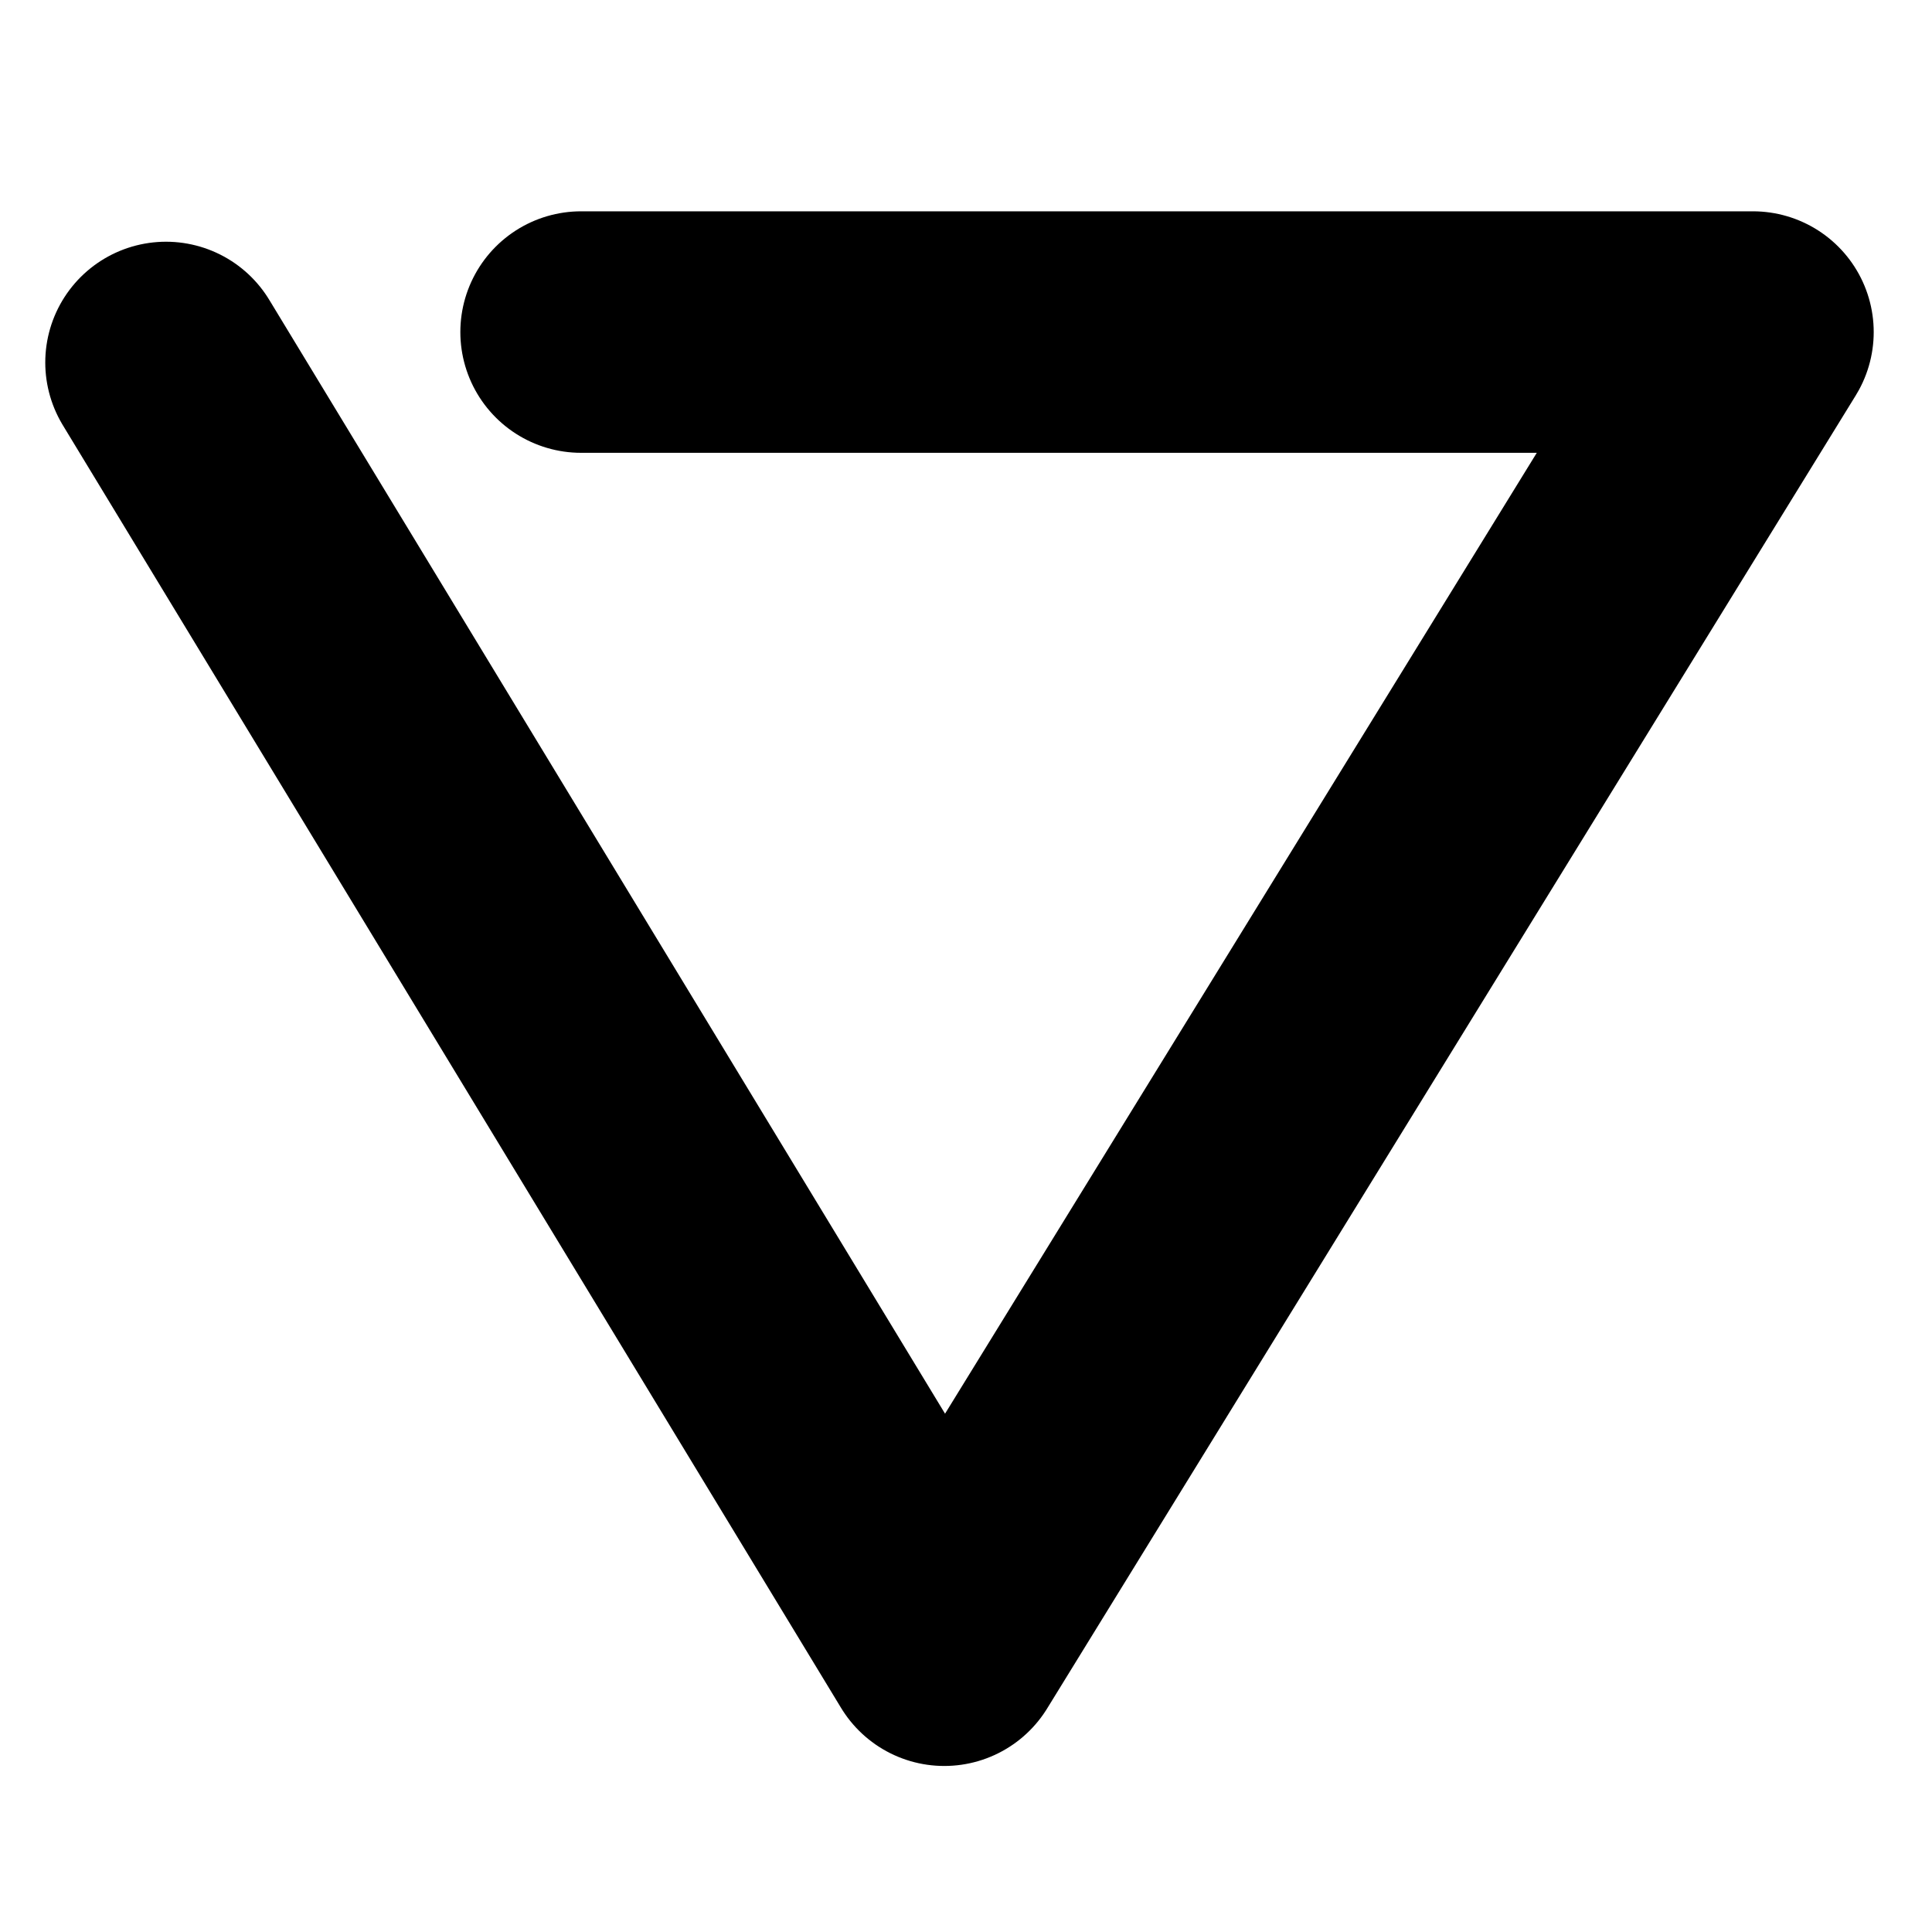 <?xml version="1.0" encoding="UTF-8"?>
<svg width="32px" height="32px" viewBox="0 0 128 128" version="1.1" xmlns="http://www.w3.org/2000/svg" xmlns:xlink="http://www.w3.org/1999/xlink">
    <g stroke="none" stroke-width="1" fill="none" fill-rule="evenodd" stroke-linecap="round" stroke-linejoin="round">
        <polyline id="Icon" stroke="#000000" stroke-width="16" transform="translate(63.569, 65.5) rotate(-180) translate(-63.569, -65.5)" points="88.639 109 11 109 64.577 22 116.139 106.985"></polyline>
    </g>
</svg>